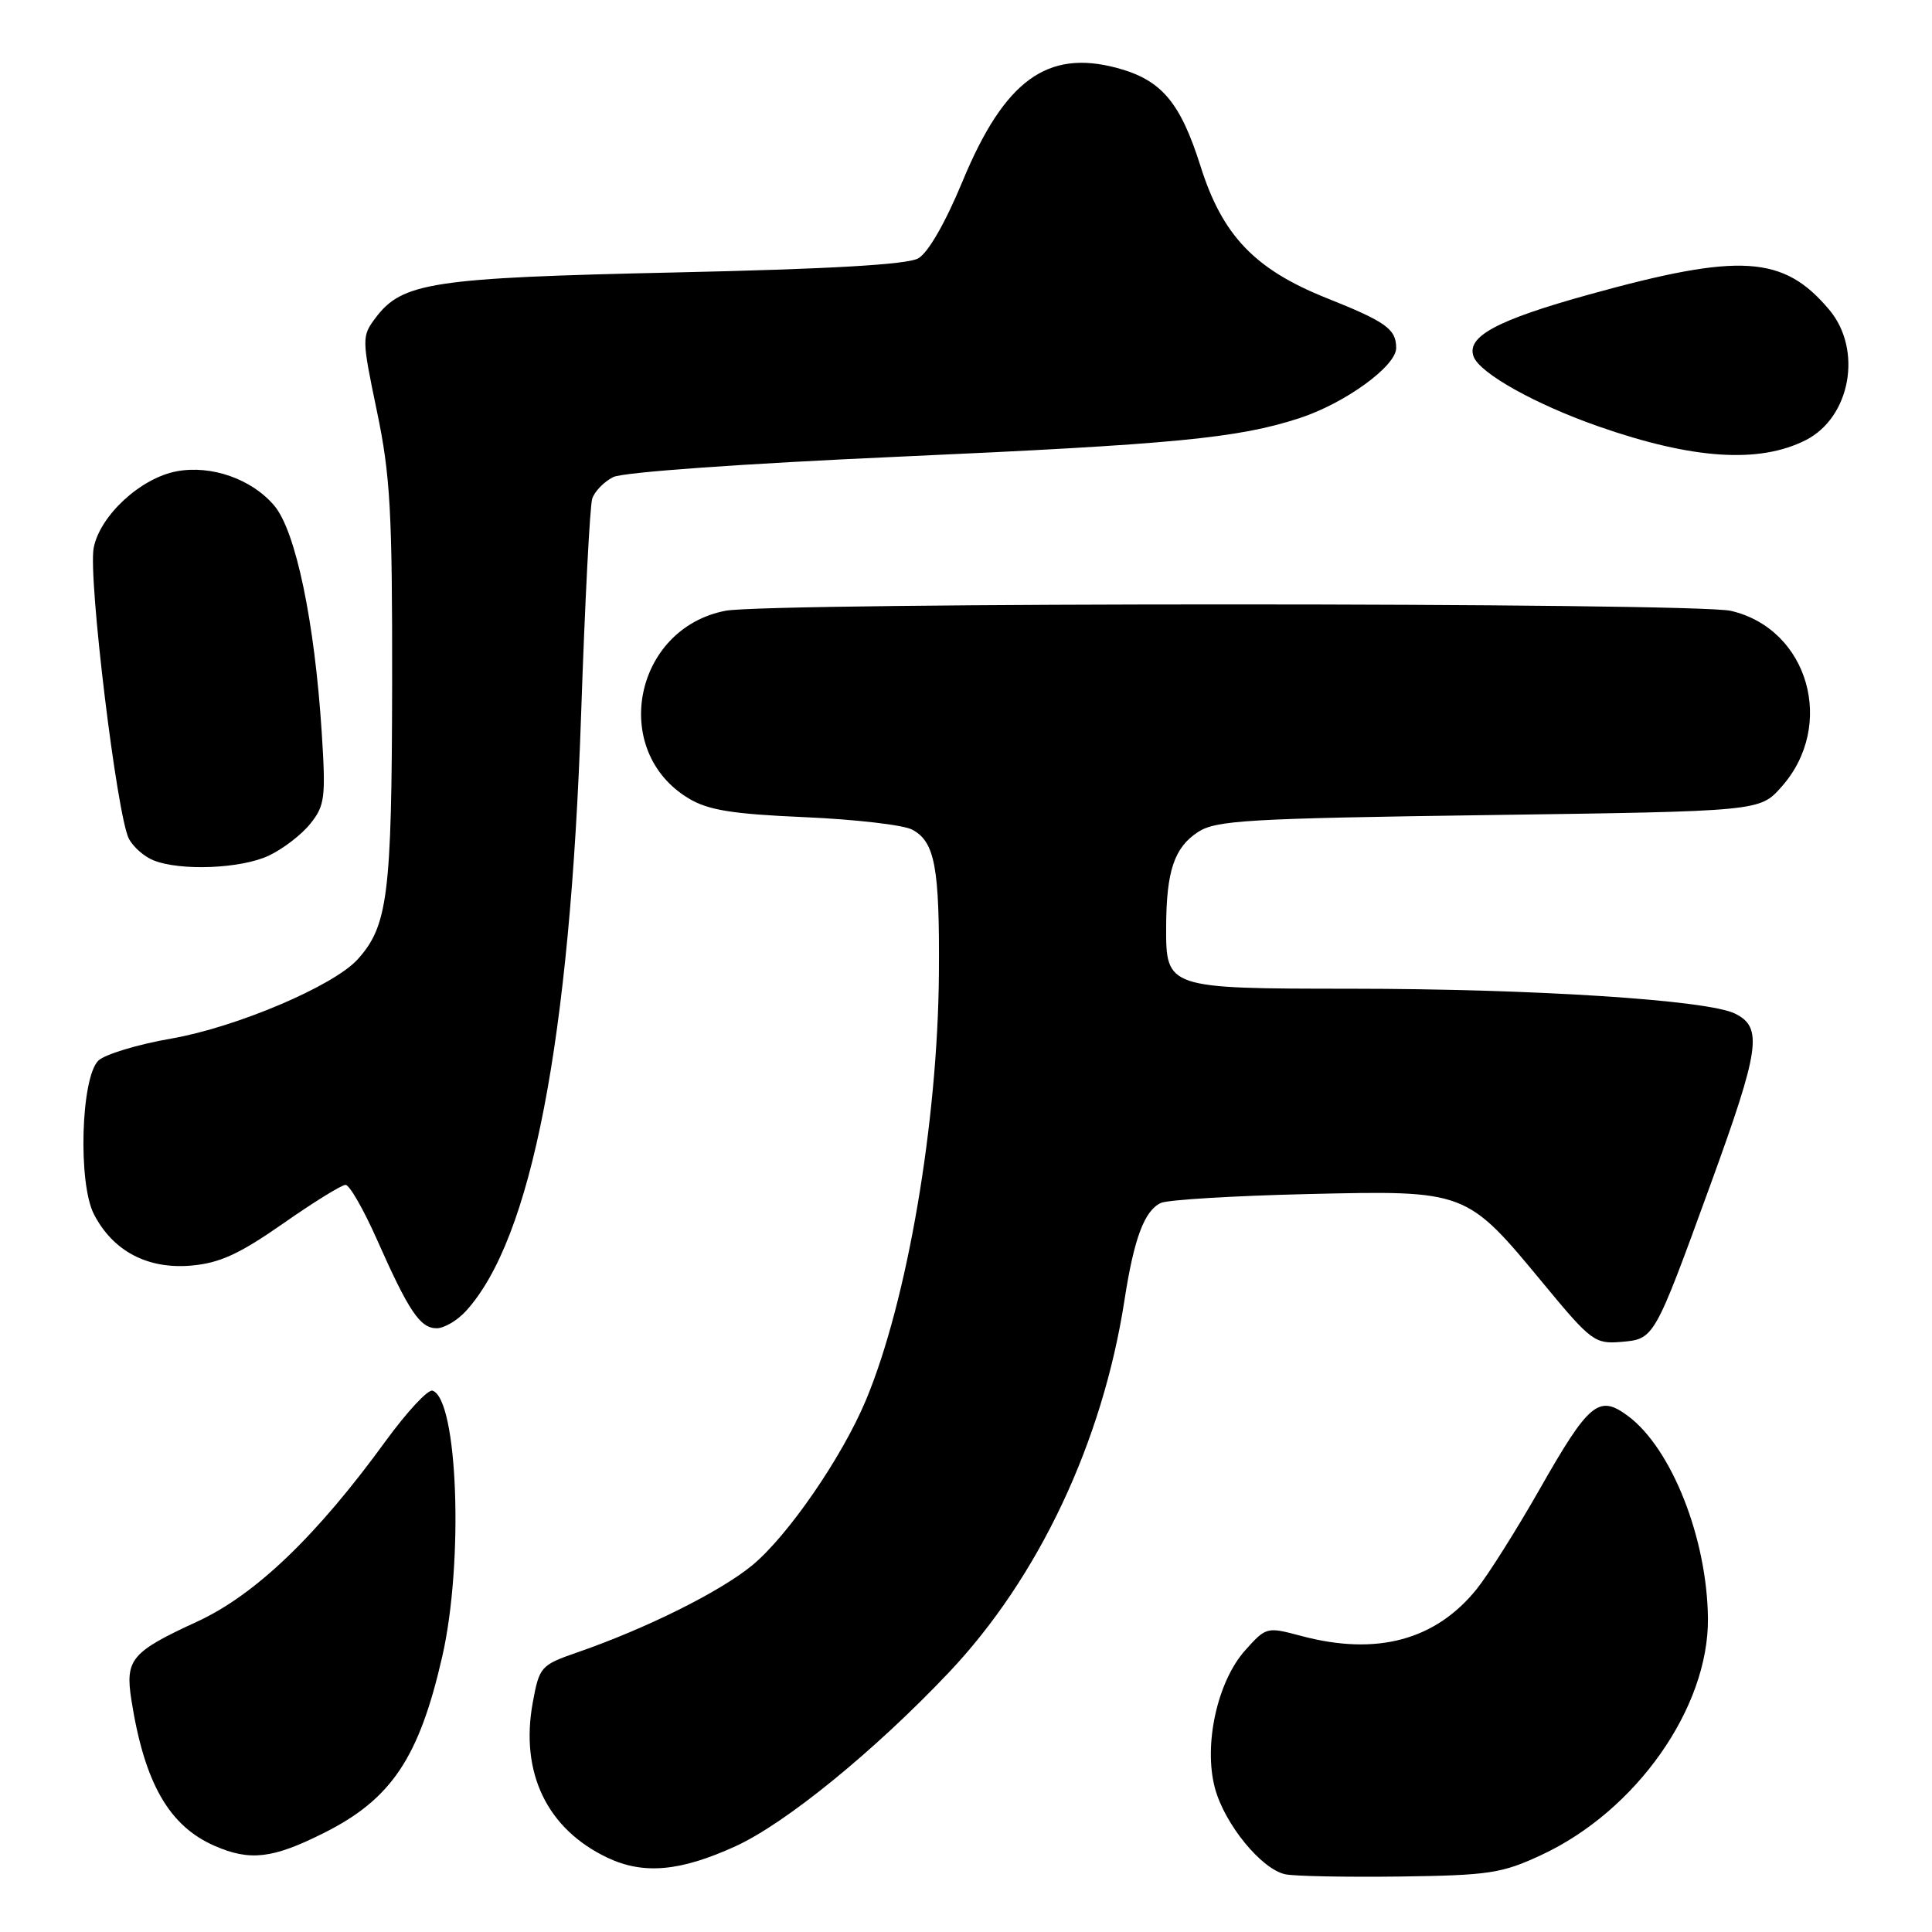 <?xml version="1.0" encoding="UTF-8" standalone="no"?>
<!DOCTYPE svg PUBLIC "-//W3C//DTD SVG 1.1//EN" "http://www.w3.org/Graphics/SVG/1.1/DTD/svg11.dtd" >
<svg xmlns="http://www.w3.org/2000/svg" xmlns:xlink="http://www.w3.org/1999/xlink" version="1.1" viewBox="0 0 256 256">
 <g >
 <path fill="currentColor"
d=" M 204.27 245.78 C 216.82 239.93 226.42 226.28 226.31 214.45 C 226.21 203.85 221.49 191.91 215.71 187.62 C 211.85 184.75 210.56 185.82 204.00 197.35 C 200.97 202.67 197.24 208.59 195.71 210.51 C 190.24 217.34 182.42 219.44 172.42 216.77 C 167.86 215.55 167.77 215.57 164.99 218.68 C 161.29 222.82 159.45 231.24 160.99 236.95 C 162.27 241.71 167.14 247.67 170.30 248.35 C 171.51 248.61 178.35 248.74 185.50 248.65 C 197.32 248.49 199.03 248.23 204.27 245.78 Z  M 97.50 244.62 C 104.14 241.57 115.89 232.00 125.72 221.62 C 137.62 209.05 146.10 191.07 149.00 172.27 C 150.27 164.05 151.65 160.39 153.84 159.39 C 154.75 158.98 163.48 158.45 173.23 158.22 C 194.36 157.73 194.25 157.68 204.53 170.11 C 210.81 177.71 211.33 178.10 214.79 177.81 C 219.21 177.43 219.16 177.53 226.62 157.04 C 233.21 138.94 233.62 136.13 229.88 134.30 C 226.22 132.50 203.22 131.02 178.94 131.01 C 154.63 131.00 154.49 130.95 154.52 122.83 C 154.55 115.43 155.59 112.32 158.72 110.26 C 161.12 108.69 165.23 108.45 197.29 108.00 C 233.17 107.50 233.17 107.50 236.03 104.29 C 243.31 96.15 239.64 83.33 229.35 80.94 C 224.46 79.81 101.99 79.80 96.13 80.93 C 83.99 83.28 80.79 99.49 91.23 105.78 C 93.83 107.35 96.97 107.86 106.63 108.28 C 113.30 108.57 119.71 109.31 120.87 109.93 C 123.89 111.55 124.51 114.90 124.41 129.00 C 124.26 148.73 120.21 172.43 114.75 185.50 C 111.59 193.08 104.36 203.57 99.64 207.44 C 95.37 210.94 85.62 215.79 76.50 218.95 C 71.66 220.63 71.47 220.84 70.60 225.56 C 68.88 234.89 72.48 242.36 80.50 246.16 C 85.29 248.42 90.15 247.98 97.50 244.62 Z  M 42.85 242.91 C 51.85 238.42 55.52 232.96 58.60 219.50 C 61.46 206.98 60.67 185.39 57.31 184.27 C 56.71 184.07 53.93 187.07 51.12 190.92 C 41.95 203.54 33.82 211.33 26.13 214.87 C 17.38 218.90 16.57 219.87 17.41 225.26 C 19.14 236.26 22.39 241.95 28.45 244.59 C 33.12 246.63 36.13 246.28 42.85 242.91 Z  M 61.71 173.75 C 70.44 164.23 75.54 137.83 77.00 94.68 C 77.50 79.94 78.16 67.07 78.47 66.09 C 78.78 65.12 80.04 63.82 81.27 63.21 C 82.56 62.57 98.53 61.43 119.19 60.51 C 155.73 58.87 164.00 58.07 172.18 55.41 C 178.20 53.45 185.00 48.52 185.00 46.12 C 185.00 43.60 183.68 42.65 175.77 39.49 C 166.27 35.70 161.97 31.20 159.08 22.03 C 156.39 13.53 153.90 10.59 148.03 9.01 C 138.75 6.51 133.09 10.66 127.56 23.98 C 125.26 29.54 122.98 33.50 121.66 34.24 C 120.19 35.06 109.91 35.65 89.50 36.10 C 57.22 36.81 53.28 37.41 49.74 42.15 C 47.93 44.57 47.94 44.87 49.94 54.47 C 51.73 63.02 51.99 67.82 51.96 90.91 C 51.91 118.61 51.39 122.70 47.38 127.13 C 44.20 130.64 31.36 136.10 22.73 137.61 C 18.22 138.39 13.85 139.72 13.02 140.55 C 10.72 142.86 10.32 156.79 12.45 160.90 C 14.97 165.78 19.54 168.19 25.31 167.70 C 29.10 167.37 31.68 166.19 37.49 162.14 C 41.53 159.31 45.27 157.00 45.79 157.00 C 46.31 157.00 48.18 160.26 49.95 164.25 C 54.16 173.75 55.67 176.00 57.85 176.00 C 58.84 176.00 60.58 174.99 61.71 173.75 Z  M 35.63 113.37 C 37.51 112.48 40.00 110.57 41.14 109.12 C 43.05 106.74 43.18 105.65 42.63 97.05 C 41.69 82.37 39.19 70.38 36.35 67.01 C 33.38 63.48 28.01 61.59 23.41 62.45 C 18.61 63.35 13.22 68.34 12.41 72.62 C 11.67 76.58 15.50 108.20 17.09 111.16 C 17.66 112.23 19.11 113.51 20.32 113.99 C 23.90 115.44 31.96 115.11 35.63 113.37 Z  M 239.23 58.34 C 245.21 55.34 246.84 46.34 242.38 41.04 C 236.32 33.83 230.61 33.47 210.58 39.02 C 198.31 42.42 194.25 44.61 195.27 47.27 C 196.13 49.49 203.47 53.59 211.86 56.52 C 224.28 60.86 233.07 61.44 239.23 58.34 Z "/>
</g>
</svg>
